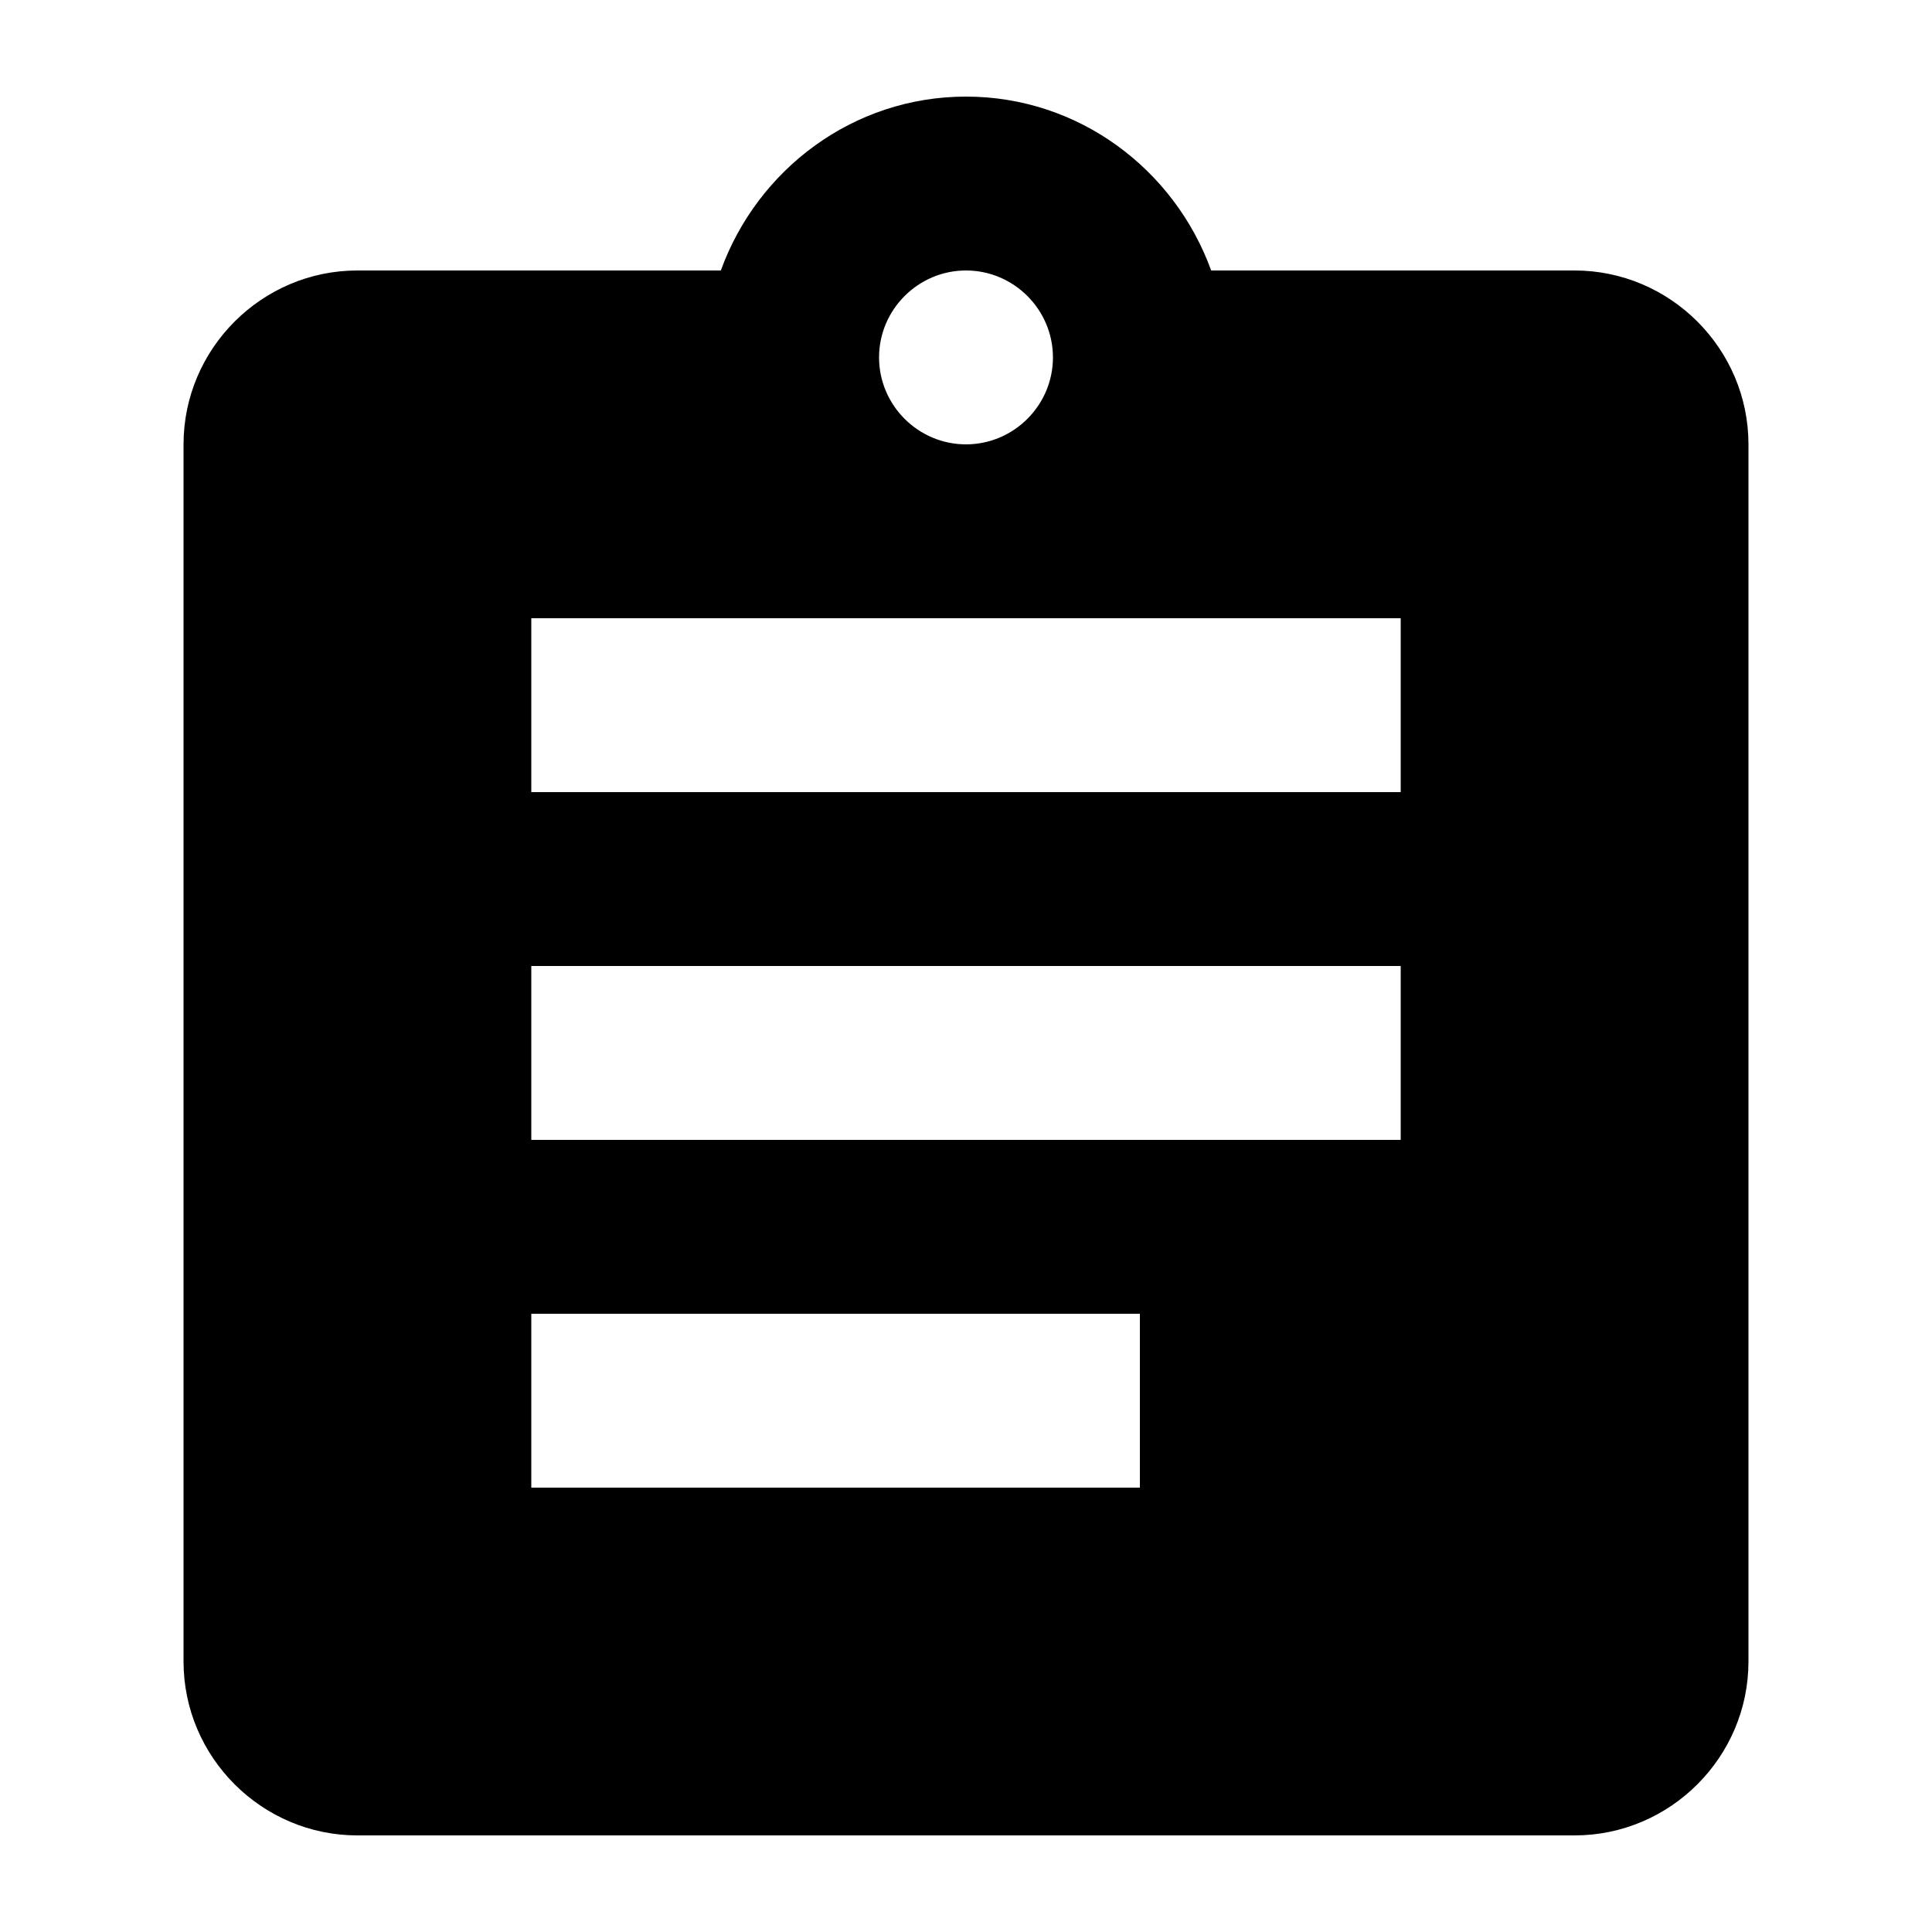 <?xml version="1.0" encoding="UTF-8" standalone="no"?>
<!-- Created with Inkscape (http://www.inkscape.org/) -->

<svg
   width="1000"
   height="1000"
   version="1.1"
   id="svg8"
   xmlns="http://www.w3.org/2000/svg"
   xmlns:svg="http://www.w3.org/2000/svg"
   xmlns:rdf="http://www.w3.org/1999/02/22-rdf-syntax-ns#"
   xmlns:cc="http://creativecommons.org/ns#"
   xmlns:dc="http://purl.org/dc/elements/1.1/">
  <defs
     id="defs5498" />
  <path
     style="fill:#000000;fill-opacity:1;fill-rule:nonzero;stroke:none"
     d="M 815,140 H 626.898 C 608,87.801 558.5,50 500,50 441.5,50 392,87.801 373.102,140 H 185 c -49.5,0 -90,40.5 -90,90 v 630 c 0,49.5 40.5,90 90,90 h 630 c 49.5,0 90,-40.5 90,-90 V 230 c 0,-49.5 -40.5,-90 -90,-90 z m -315,0 c 24.75,0 45,20.25 45,45 0,24.75 -20.25,45 -45,45 -24.75,0 -45,-20.25 -45,-45 0,-24.75 20.25,-45 45,-45 z m 90,630 H 275 V 680 H 590 Z M 725,590 H 275 v -90 h 450 z m 0,-180 H 275 v -90 h 450 z m 0,0"
     id="path6" />
</svg>
